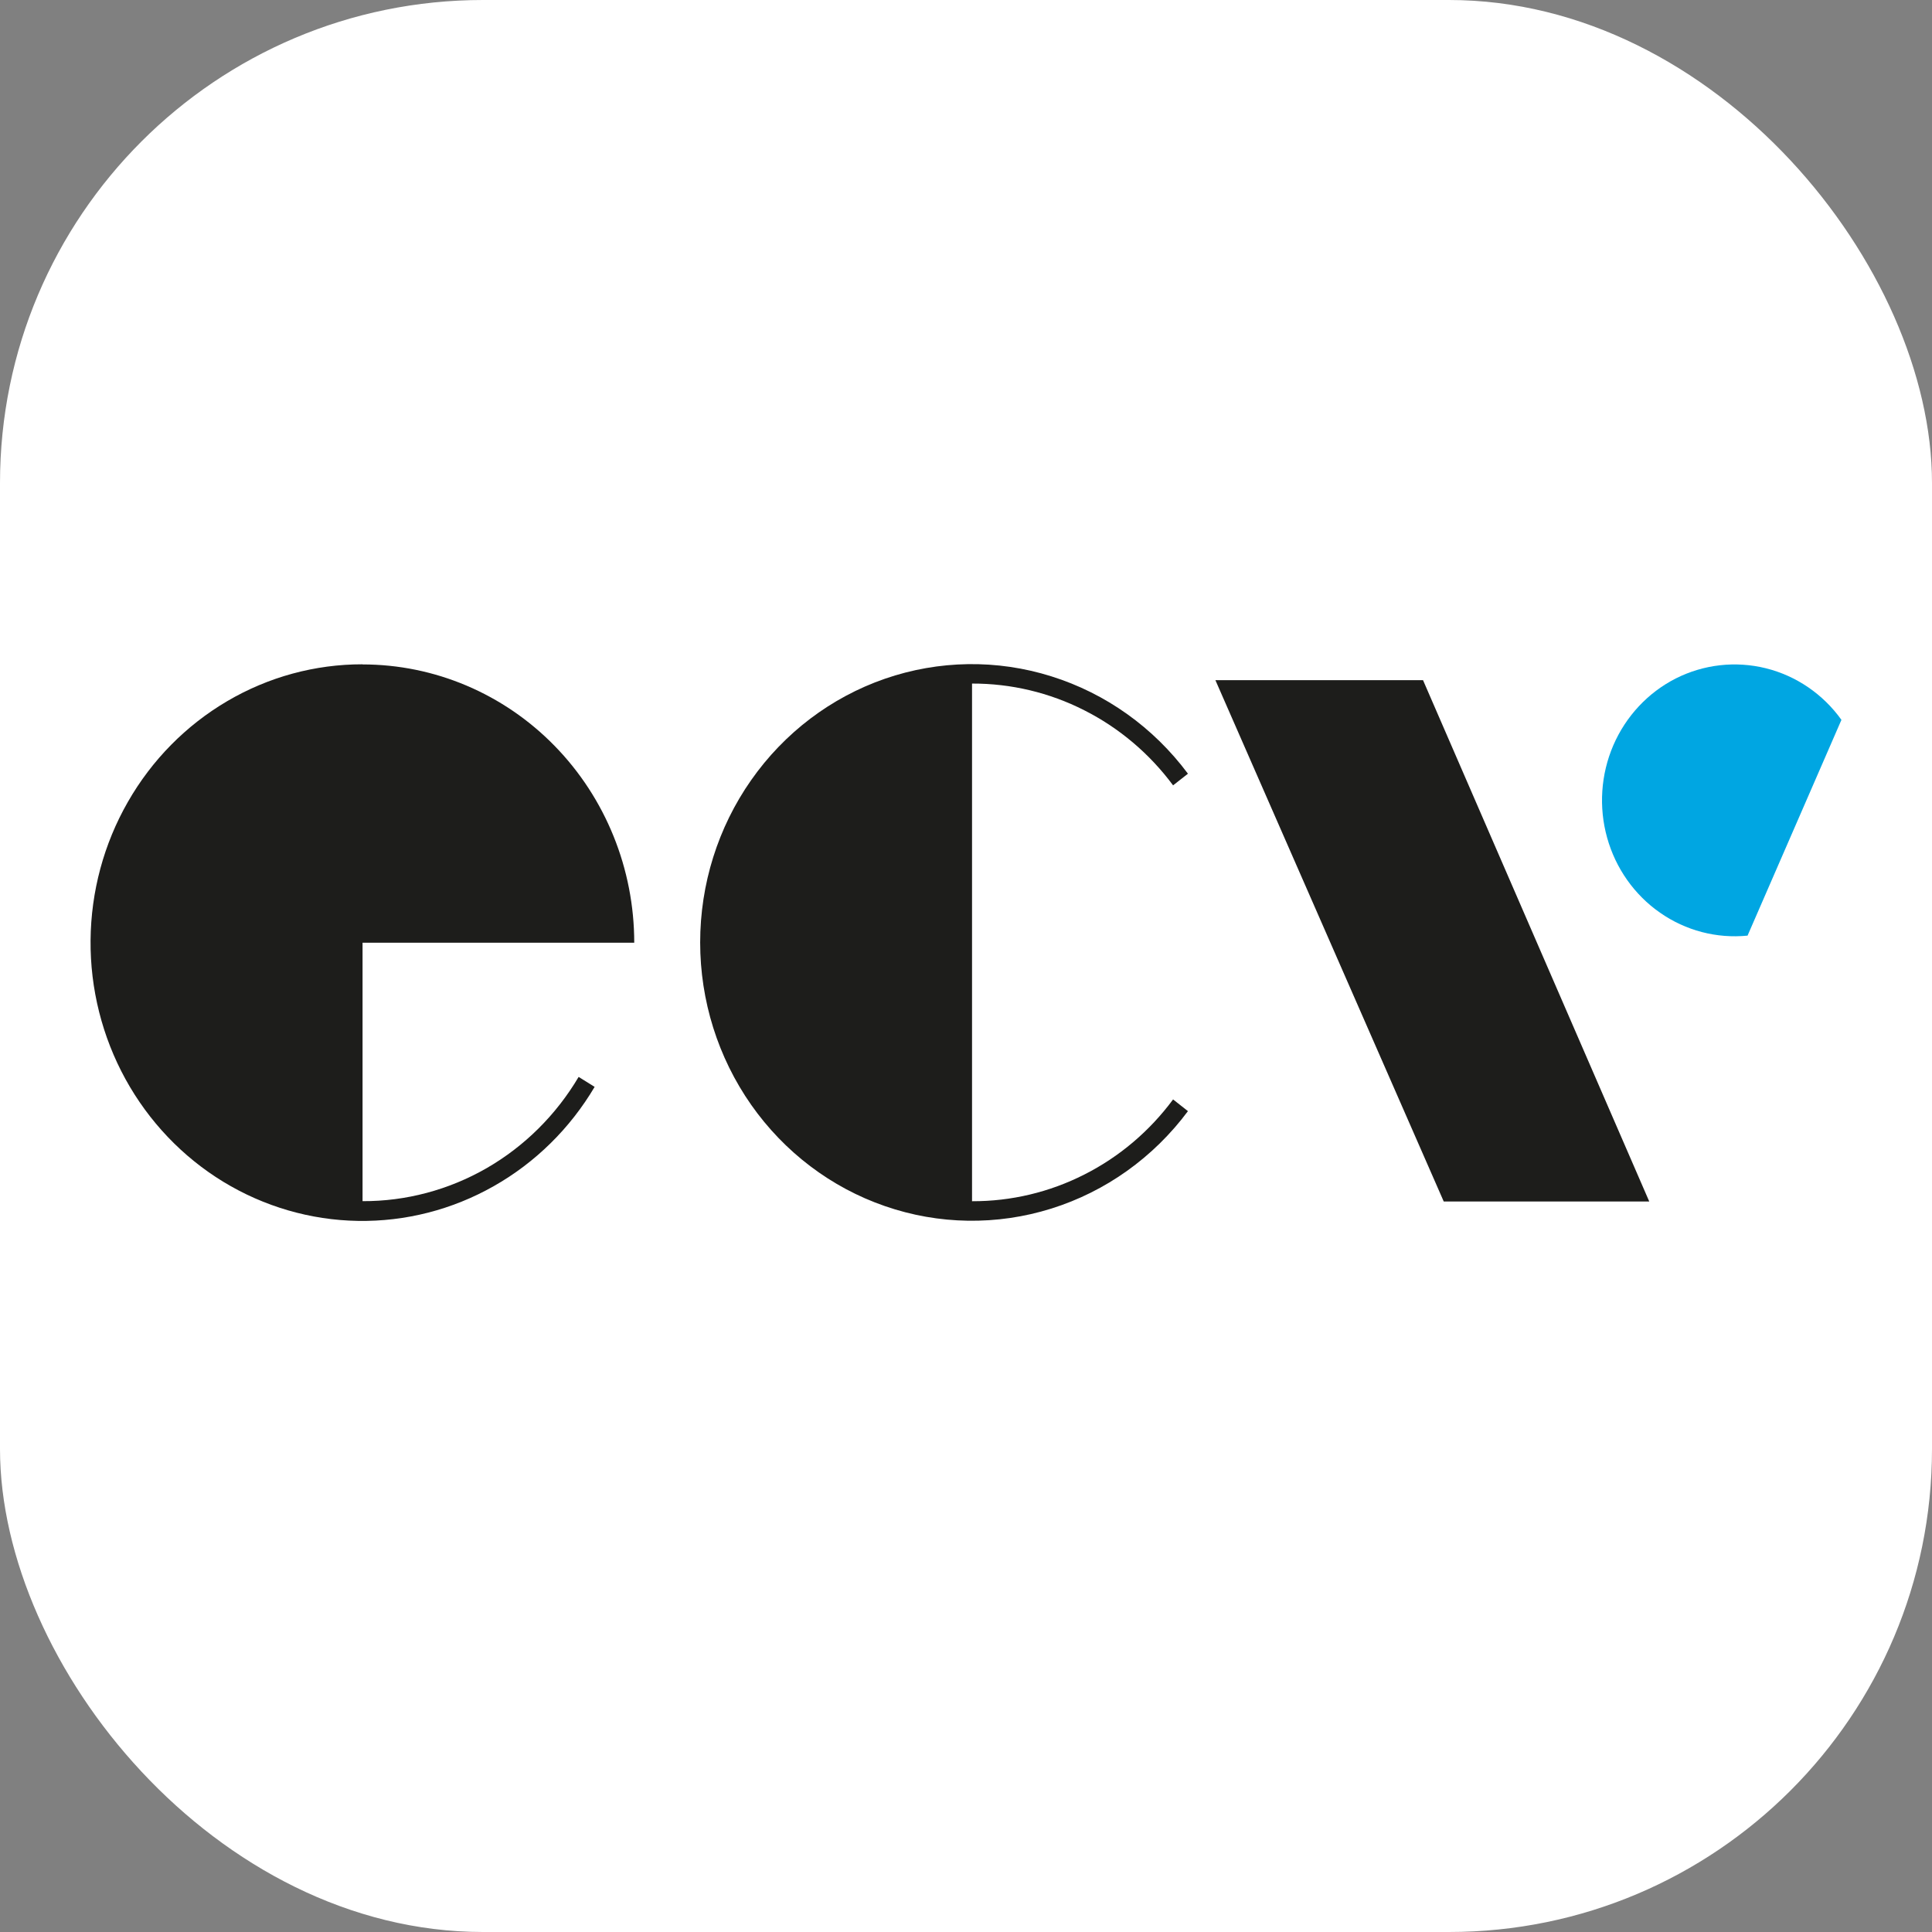 <svg width="32" height="32" viewBox="0 0 32 32" fill="none" xmlns="http://www.w3.org/2000/svg">
<rect x="0" y="0" width="32" height="32" fill="#808080" stroke="none"/>
<rect width="32" height="32" rx="8" fill="white"/>
<path d="M27.317 19.901H23.913L20.131 11.266H23.57L27.317 19.901Z" fill="#1D1D1B"/>
<path d="M16.1 19.896V11.322C16.744 11.32 17.381 11.471 17.958 11.764C18.536 12.056 19.04 12.482 19.43 13.008L19.676 12.815C19.105 12.048 18.314 11.484 17.413 11.202C16.513 10.919 15.549 10.934 14.657 11.242C13.765 11.551 12.99 12.138 12.441 12.922C11.892 13.705 11.597 14.645 11.597 15.61C11.597 16.574 11.892 17.514 12.441 18.298C12.99 19.081 13.765 19.669 14.657 19.977C15.549 20.286 16.513 20.3 17.413 20.018C18.314 19.736 19.105 19.171 19.676 18.404L19.43 18.21C19.041 18.736 18.538 19.162 17.96 19.454C17.383 19.747 16.747 19.898 16.103 19.896" fill="#1D1D1B"/>
<path d="M6.005 11.003C5.218 11.002 4.446 11.212 3.764 11.613C3.082 12.013 2.514 12.589 2.117 13.284C1.719 13.979 1.507 14.768 1.5 15.573C1.493 16.378 1.693 17.172 2.078 17.873C2.464 18.575 3.022 19.161 3.697 19.573C4.373 19.985 5.142 20.209 5.928 20.222C6.714 20.235 7.489 20.037 8.177 19.647C8.865 19.258 9.442 18.69 9.849 18.002L9.584 17.837C9.211 18.467 8.686 18.988 8.059 19.349C7.432 19.709 6.724 19.898 6.005 19.895V15.614H10.505C10.505 14.392 10.031 13.219 9.187 12.355C8.343 11.49 7.198 11.005 6.005 11.005V11.003Z" fill="#1D1D1B"/>
<path d="M27.755 11.238C28.218 11.004 28.748 10.944 29.25 11.069C29.752 11.194 30.195 11.497 30.5 11.923L28.945 15.497C28.433 15.548 27.92 15.414 27.495 15.117C27.07 14.821 26.76 14.381 26.619 13.875C26.478 13.369 26.514 12.828 26.721 12.346C26.929 11.864 27.295 11.472 27.755 11.238Z" fill="#00A6E2"/>
</svg>
